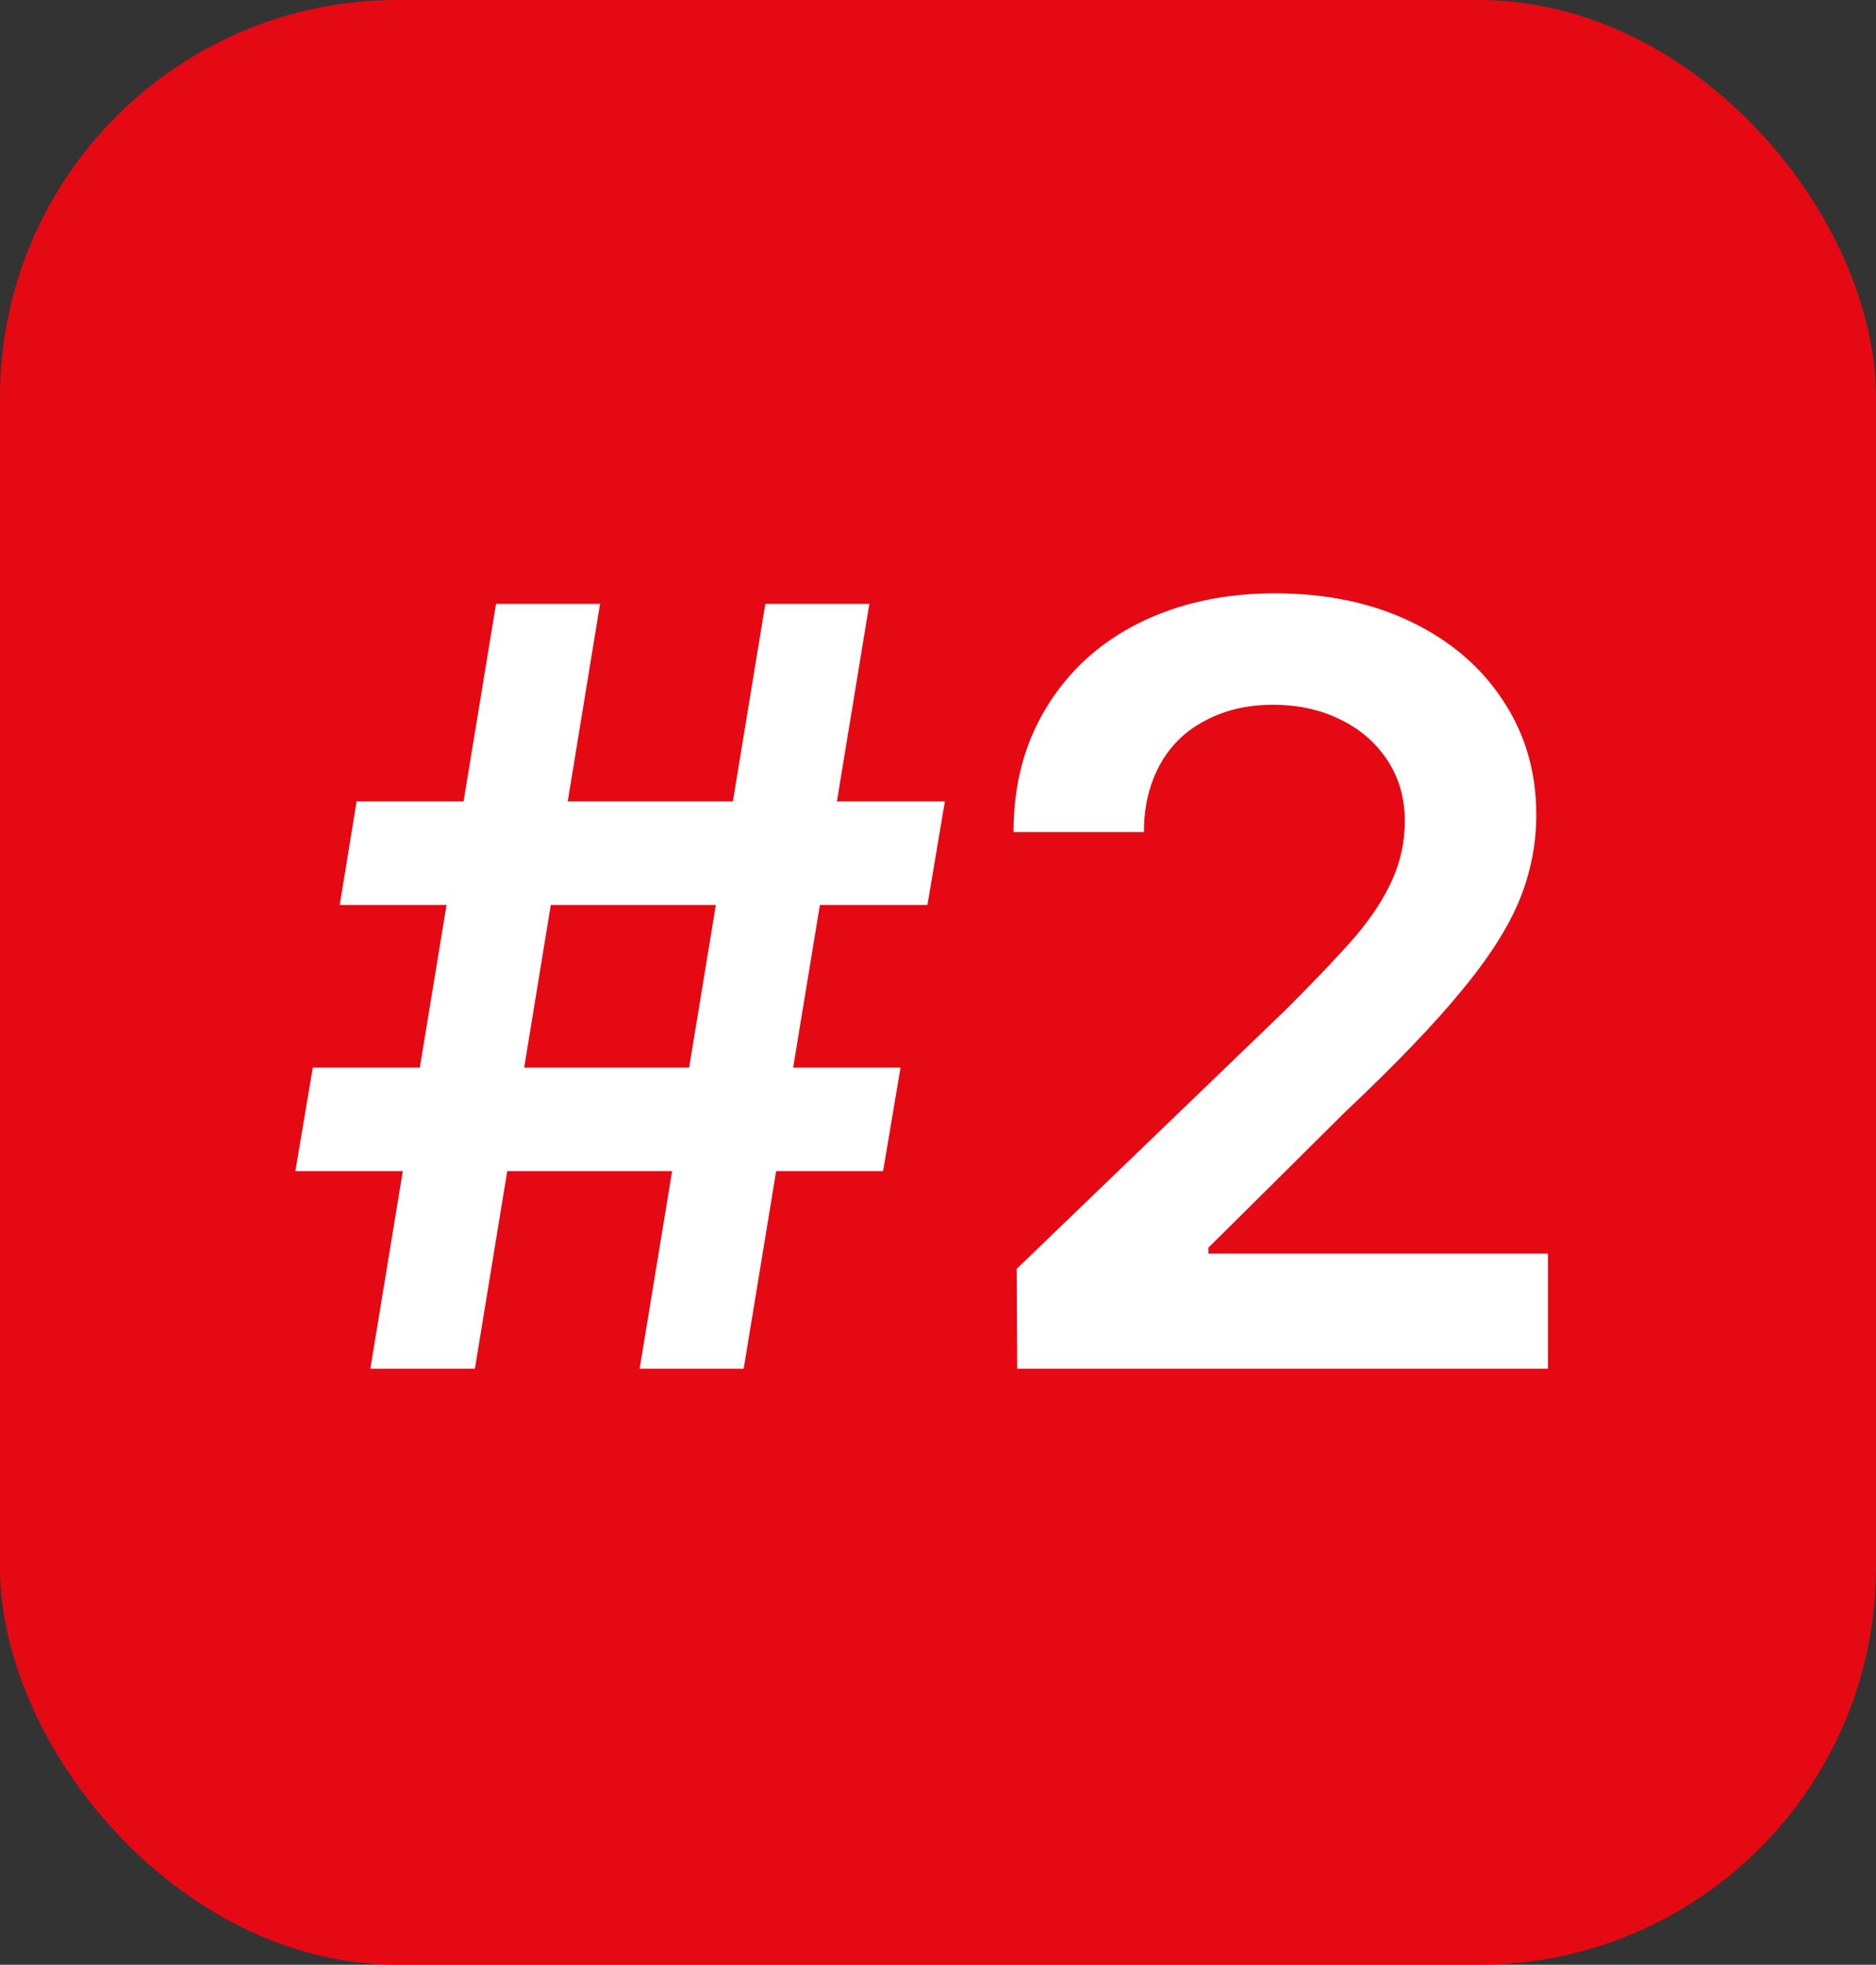 <svg width="85" height="89" viewBox="0 0 85 89" fill="none" xmlns="http://www.w3.org/2000/svg">
<rect x="0" y="0" width="85" height="89" fill="#333333" stroke="none"/>
<rect width="85" height="89" rx="18" fill="#E50914"/>
<path d="M34.677 27.355H39.39L33.696 62H28.982L34.677 27.355ZM14.172 48.362H40.802L40.012 53.052H13.383L14.172 48.362ZM22.475 27.355H27.188L21.518 62H16.78L22.475 27.355ZM16.158 36.304H42.812L42.022 40.993H15.393L16.158 36.304ZM46.065 57.478L58.291 45.706C59.631 44.367 60.668 43.274 61.402 42.429C62.136 41.567 62.694 40.714 63.077 39.869C63.459 39.023 63.651 38.13 63.651 37.189C63.651 36.152 63.388 35.235 62.861 34.438C62.335 33.64 61.625 33.026 60.732 32.595C59.839 32.149 58.818 31.925 57.669 31.925C56.521 31.925 55.5 32.165 54.607 32.643C53.714 33.106 53.028 33.776 52.549 34.653C52.071 35.53 51.831 36.543 51.831 37.691H45.922C45.922 35.538 46.424 33.648 47.429 32.021C48.434 30.378 49.83 29.11 51.616 28.217C53.419 27.324 55.468 26.877 57.765 26.877C60.094 26.877 62.151 27.308 63.938 28.169C65.724 29.03 67.112 30.219 68.101 31.734C69.106 33.249 69.608 34.972 69.608 36.902C69.608 38.242 69.353 39.534 68.843 40.778C68.332 42.022 67.455 43.394 66.211 44.893C64.983 46.392 63.22 48.227 60.923 50.396L54.751 56.521V56.784H70.135V62H46.089L46.065 57.478Z" fill="white"/>
</svg>
